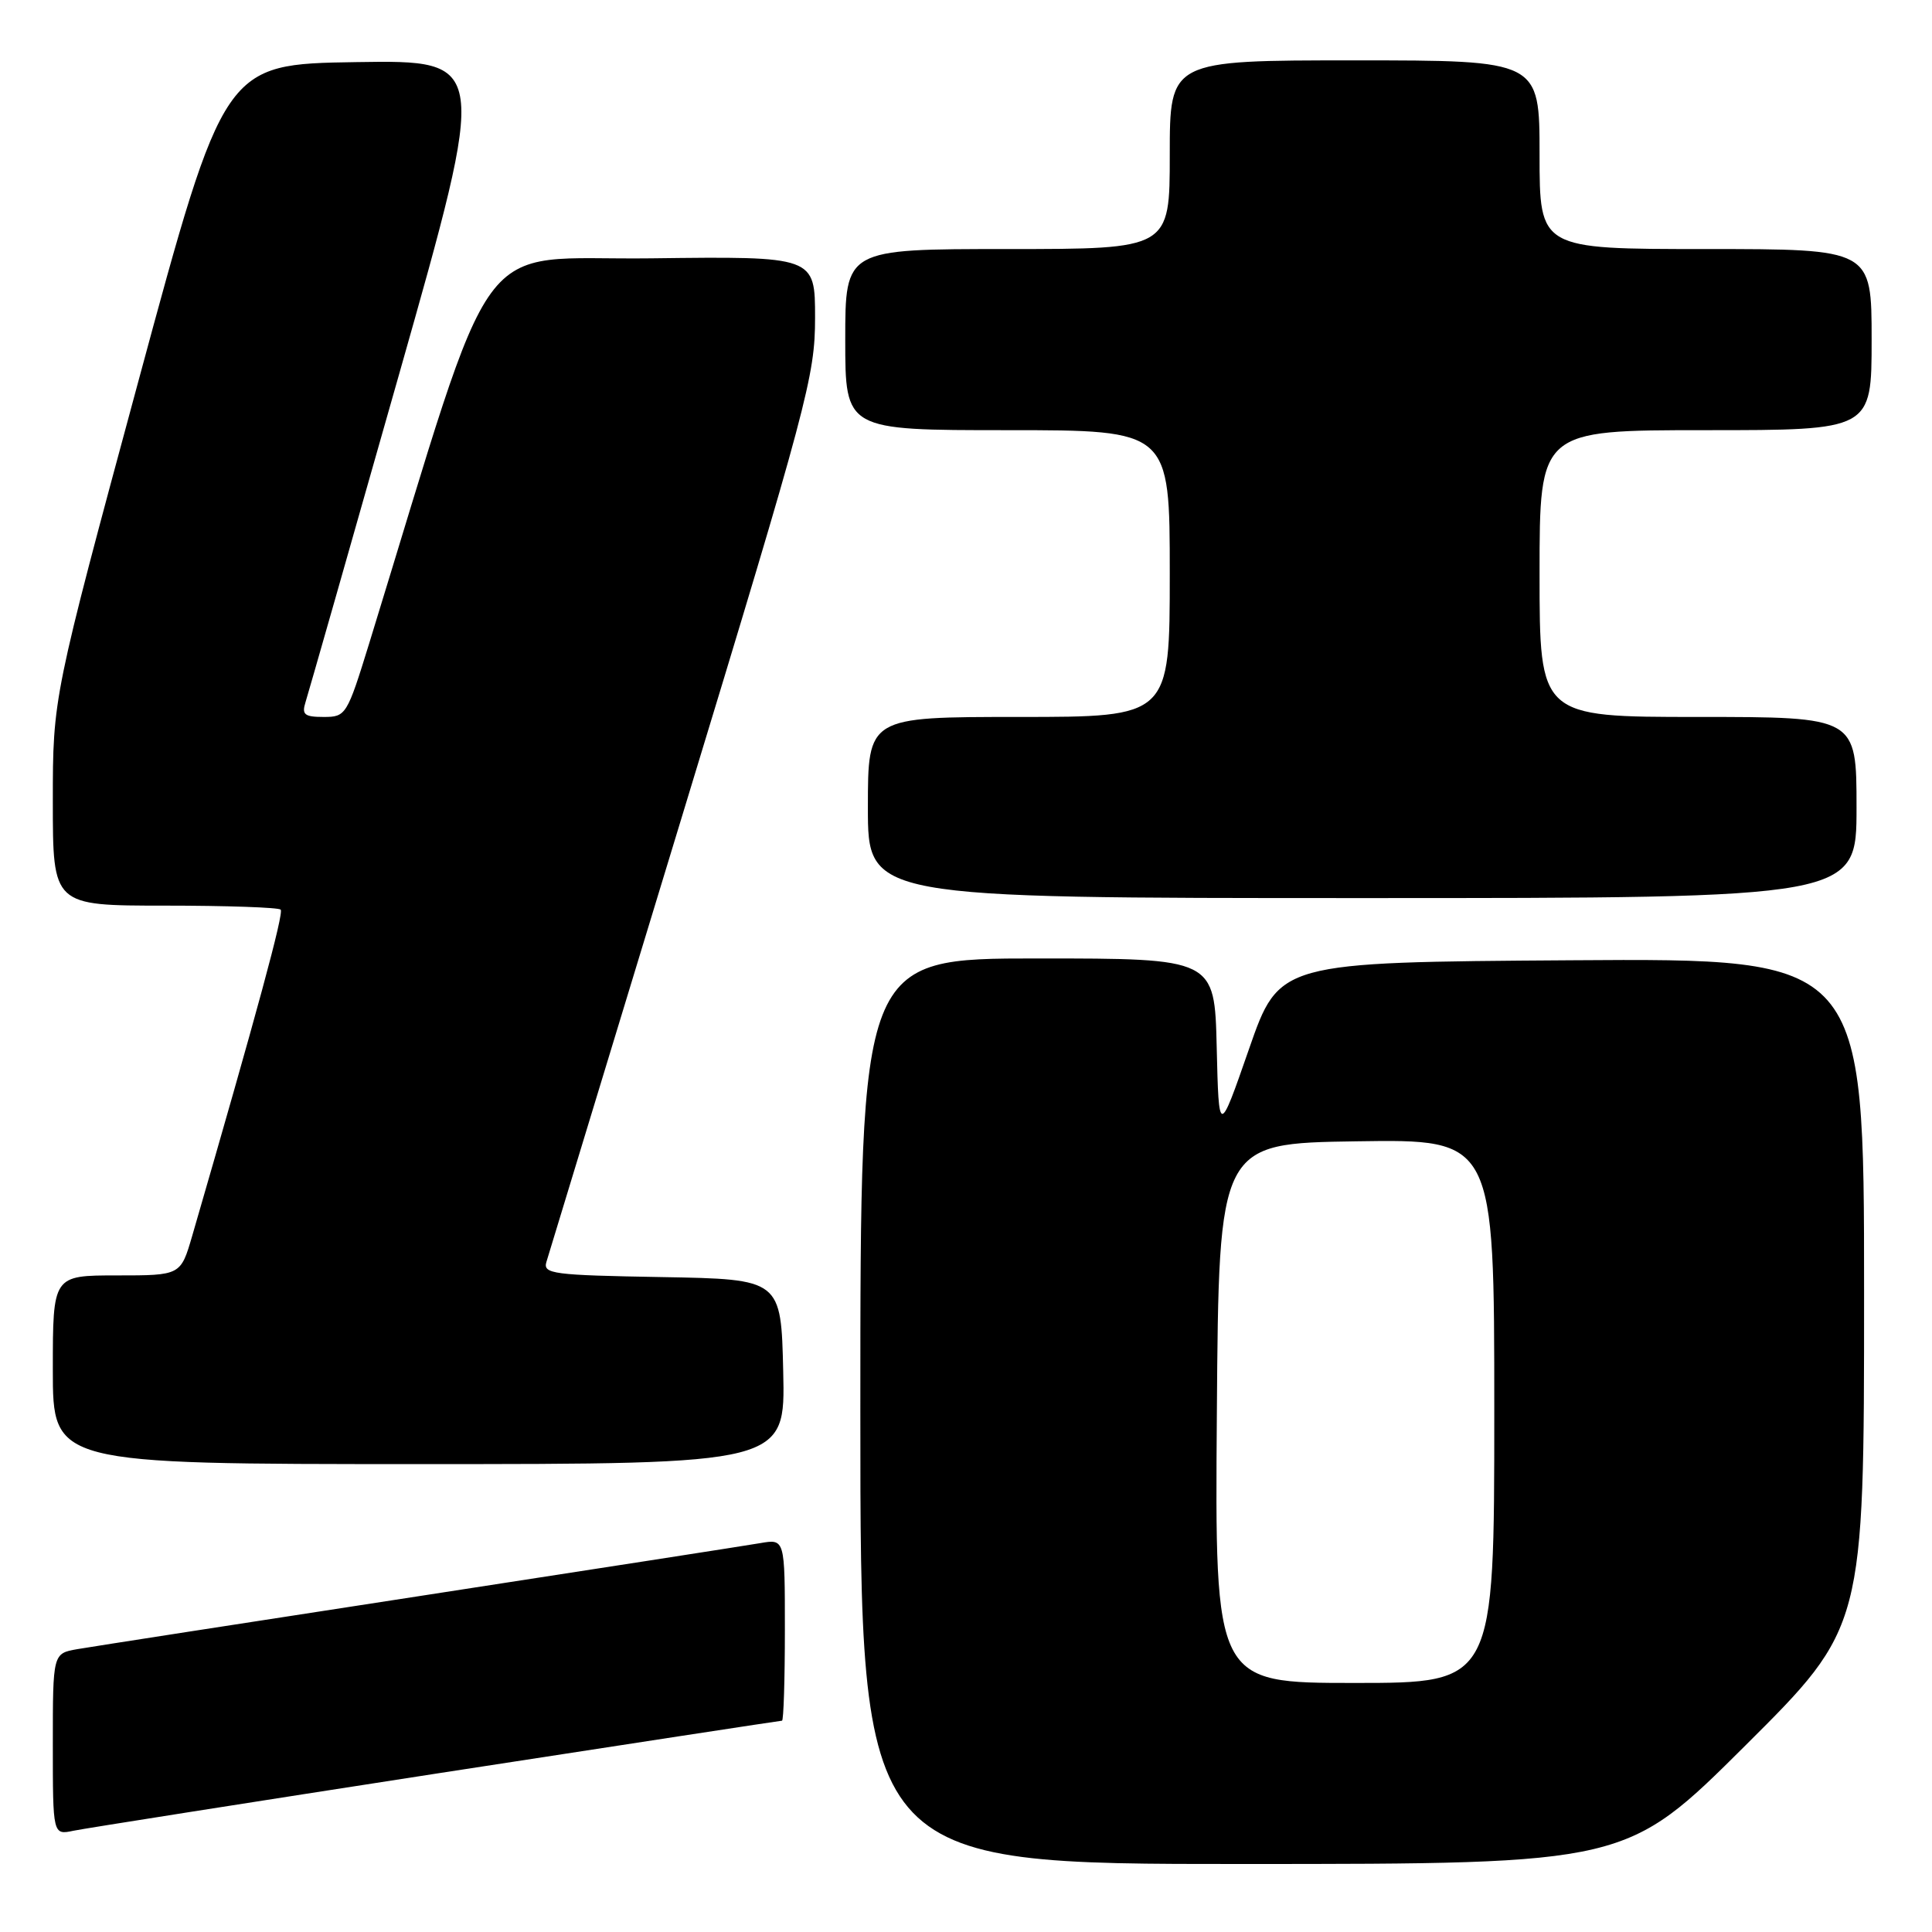 <?xml version="1.0" encoding="UTF-8" standalone="no"?>
<!DOCTYPE svg PUBLIC "-//W3C//DTD SVG 1.1//EN" "http://www.w3.org/Graphics/SVG/1.1/DTD/svg11.dtd" >
<svg xmlns="http://www.w3.org/2000/svg" xmlns:xlink="http://www.w3.org/1999/xlink" version="1.1" viewBox="0 0 256 256">
 <g >
 <path fill="currentColor"
d=" M 231.25 231.31 C 247.00 215.63 247.00 215.63 247.00 171.30 C 247.00 126.98 247.00 126.98 208.25 127.24 C 169.50 127.50 169.50 127.50 165.50 139.00 C 161.50 150.50 161.50 150.50 161.22 138.75 C 160.94 127.00 160.94 127.00 137.47 127.00 C 114.00 127.00 114.00 127.00 114.00 187.00 C 114.00 247.00 114.00 247.00 164.75 246.99 C 215.50 246.98 215.50 246.98 231.25 231.31 Z  M 57.87 235.00 C 82.83 231.15 103.42 228.00 103.62 228.00 C 103.83 228.00 104.00 222.58 104.00 215.95 C 104.00 203.91 104.00 203.91 100.75 204.47 C 98.96 204.78 78.60 207.94 55.50 211.50 C 32.40 215.05 12.04 218.21 10.25 218.52 C 7.00 219.09 7.00 219.09 7.00 231.12 C 7.00 243.16 7.00 243.16 9.75 242.58 C 11.26 242.27 32.92 238.86 57.87 235.00 Z  M 103.78 181.75 C 103.50 169.50 103.50 169.50 87.69 169.22 C 73.26 168.97 71.93 168.80 72.40 167.22 C 72.68 166.28 80.81 139.57 90.46 107.88 C 107.03 53.44 108.00 49.81 108.00 42.11 C 108.00 33.96 108.00 33.96 86.28 34.23 C 62.28 34.53 66.18 29.20 48.92 85.25 C 45.98 94.77 45.84 95.00 42.89 95.00 C 40.35 95.00 39.96 94.69 40.48 93.05 C 40.82 91.98 46.41 72.40 52.90 49.53 C 64.69 7.96 64.69 7.96 47.19 8.23 C 29.70 8.50 29.70 8.50 18.35 50.46 C 7.00 92.42 7.00 92.42 7.00 106.21 C 7.00 120.00 7.00 120.00 21.83 120.00 C 29.99 120.00 36.90 120.24 37.19 120.53 C 37.64 120.97 34.08 134.08 25.47 163.75 C 23.94 169.00 23.94 169.00 15.47 169.00 C 7.00 169.00 7.00 169.00 7.00 181.50 C 7.00 194.00 7.00 194.00 55.53 194.00 C 104.06 194.00 104.06 194.00 103.78 181.75 Z  M 246.00 107.00 C 246.00 95.00 246.00 95.00 225.00 95.00 C 204.00 95.00 204.00 95.00 204.00 76.00 C 204.00 57.00 204.00 57.00 226.00 57.00 C 248.00 57.00 248.00 57.00 248.00 45.00 C 248.00 33.00 248.00 33.00 226.00 33.00 C 204.00 33.00 204.00 33.00 204.00 20.50 C 204.00 8.00 204.00 8.00 179.50 8.00 C 155.00 8.00 155.00 8.00 155.00 20.50 C 155.00 33.00 155.00 33.00 133.50 33.00 C 112.00 33.00 112.00 33.00 112.00 45.00 C 112.00 57.00 112.00 57.00 133.50 57.00 C 155.00 57.00 155.00 57.00 155.00 76.00 C 155.00 95.00 155.00 95.00 135.00 95.00 C 115.00 95.00 115.00 95.00 115.00 107.00 C 115.00 119.00 115.00 119.00 180.50 119.00 C 246.00 119.00 246.00 119.00 246.00 107.00 Z  M 161.24 187.25 C 161.50 151.50 161.50 151.50 179.75 151.23 C 198.00 150.95 198.00 150.95 198.00 186.98 C 198.00 223.00 198.00 223.00 179.49 223.00 C 160.97 223.00 160.97 223.00 161.24 187.25 Z "/>
</g>
</svg>